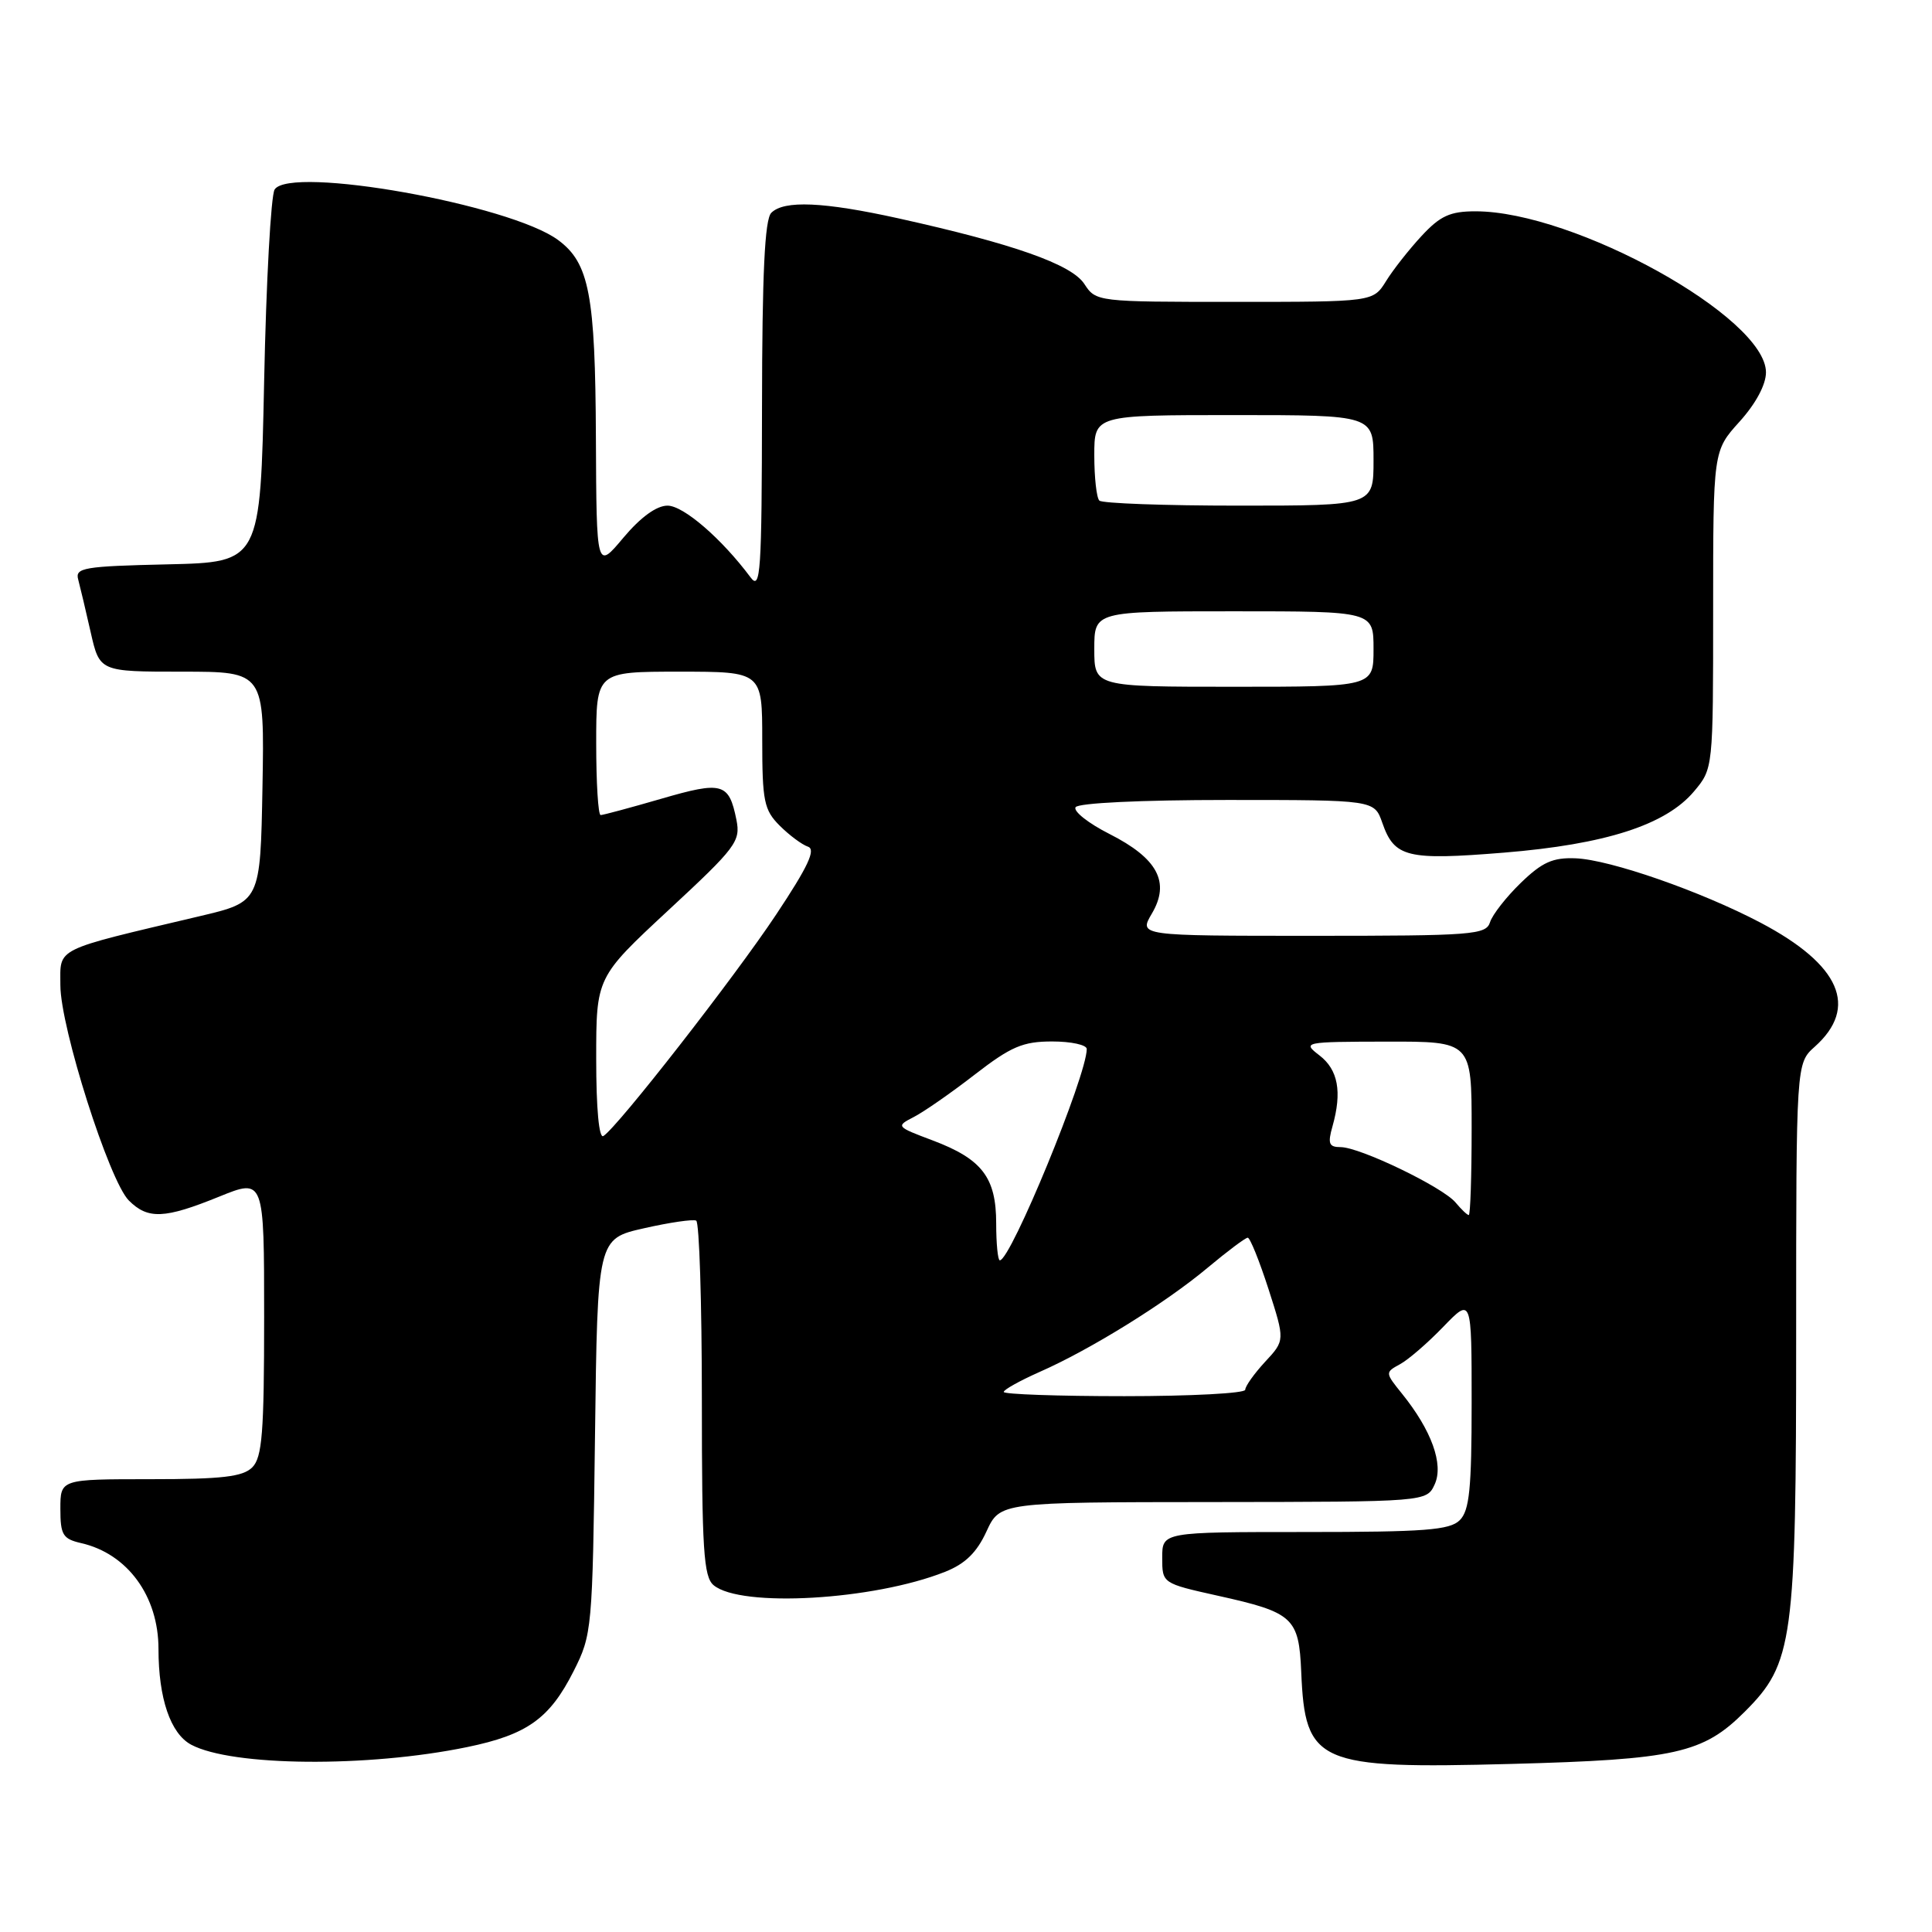 <?xml version="1.0" encoding="UTF-8" standalone="no"?>
<!DOCTYPE svg PUBLIC "-//W3C//DTD SVG 1.1//EN" "http://www.w3.org/Graphics/SVG/1.1/DTD/svg11.dtd" >
<svg xmlns="http://www.w3.org/2000/svg" xmlns:xlink="http://www.w3.org/1999/xlink" version="1.1" viewBox="0 0 256 256">
 <g >
 <path fill="currentColor"
d=" M 61.89 231.50 C 69.84 229.86 72.82 227.74 76.00 221.45 C 78.45 216.61 78.51 215.93 78.84 190.32 C 79.17 164.14 79.17 164.14 85.34 162.75 C 88.73 161.98 91.84 161.53 92.25 161.74 C 92.66 161.95 93.00 172.61 93.00 185.44 C 93.00 205.35 93.23 208.94 94.56 210.05 C 98.17 213.05 115.74 212.04 125.21 208.28 C 127.88 207.23 129.43 205.72 130.71 202.93 C 132.50 199.05 132.50 199.05 160.77 199.03 C 189.04 199.00 189.04 199.00 190.11 196.67 C 191.31 194.02 189.69 189.53 185.78 184.68 C 183.53 181.89 183.52 181.85 185.50 180.77 C 186.60 180.18 189.19 177.94 191.25 175.80 C 195.00 171.92 195.00 171.92 195.00 185.89 C 195.00 197.25 194.71 200.15 193.43 201.43 C 192.11 202.75 188.80 203.00 172.93 203.00 C 154.00 203.00 154.00 203.00 154.00 206.40 C 154.00 209.80 154.00 209.80 161.36 211.44 C 171.38 213.66 172.11 214.34 172.42 221.55 C 172.93 233.70 174.54 234.41 200.24 233.73 C 222.01 233.15 225.67 232.33 231.19 226.81 C 237.61 220.39 238.00 217.55 238.00 176.77 C 238.00 140.90 238.00 140.90 240.46 138.70 C 246.31 133.47 243.86 127.84 233.30 122.27 C 225.42 118.12 213.35 113.91 208.78 113.73 C 205.76 113.61 204.35 114.24 201.52 116.98 C 199.59 118.85 197.76 121.19 197.44 122.19 C 196.91 123.87 195.19 124.00 173.88 124.00 C 150.89 124.00 150.89 124.00 152.63 121.05 C 155.08 116.90 153.40 113.74 147.00 110.50 C 144.21 109.09 142.19 107.49 142.52 106.96 C 142.87 106.40 151.17 106.00 162.61 106.00 C 182.10 106.00 182.10 106.00 183.16 109.02 C 184.76 113.62 186.42 114.02 199.27 112.98 C 212.75 111.88 220.72 109.31 224.46 104.87 C 227.00 101.85 227.00 101.85 227.00 80.79 C 227.00 59.74 227.00 59.74 230.50 55.87 C 232.65 53.49 234.00 50.97 234.00 49.34 C 234.00 42.07 208.64 28.00 195.51 28.00 C 192.15 28.00 190.84 28.60 188.38 31.25 C 186.72 33.04 184.59 35.74 183.66 37.25 C 181.95 40.00 181.95 40.00 163.59 40.00 C 145.34 40.00 145.22 39.99 143.67 37.61 C 141.96 35.02 134.25 32.30 119.08 28.94 C 109.13 26.74 103.89 26.51 102.20 28.20 C 101.33 29.07 100.99 36.23 100.97 53.95 C 100.94 75.92 100.78 78.29 99.45 76.50 C 95.64 71.39 90.57 67.00 88.45 67.00 C 86.99 67.00 84.89 68.53 82.60 71.25 C 79.04 75.50 79.04 75.50 78.96 58.00 C 78.88 39.04 78.08 34.86 73.96 31.81 C 67.61 27.10 38.46 21.90 36.39 25.11 C 35.90 25.88 35.27 37.30 35.00 50.50 C 34.50 74.50 34.50 74.50 22.19 74.78 C 11.12 75.03 9.93 75.23 10.36 76.78 C 10.61 77.73 11.36 80.86 12.01 83.75 C 13.20 89.00 13.20 89.00 24.13 89.00 C 35.05 89.00 35.05 89.00 34.78 104.25 C 34.50 119.50 34.50 119.50 26.50 121.39 C 6.93 126.02 8.00 125.49 8.00 130.55 C 8.00 136.13 14.47 156.47 17.07 159.07 C 19.60 161.60 21.80 161.50 29.02 158.57 C 35.00 156.14 35.00 156.14 35.00 174.50 C 35.00 189.85 34.74 193.11 33.43 194.43 C 32.18 195.68 29.44 196.00 19.93 196.00 C 8.00 196.00 8.00 196.00 8.00 199.92 C 8.00 203.38 8.32 203.91 10.75 204.47 C 16.89 205.87 21.00 211.49 21.00 218.49 C 21.00 225.04 22.59 229.71 25.33 231.18 C 30.72 234.06 48.70 234.22 61.89 231.50 Z  M 133.00 184.44 C 133.00 184.14 135.14 182.95 137.75 181.79 C 144.48 178.83 154.46 172.64 160.02 167.98 C 162.64 165.79 165.03 164.00 165.33 164.00 C 165.64 164.00 166.87 167.06 168.08 170.80 C 170.27 177.61 170.27 177.61 167.63 180.45 C 166.19 182.01 165.00 183.68 165.00 184.15 C 165.00 184.62 157.80 185.00 149.00 185.00 C 140.20 185.00 133.00 184.75 133.00 184.44 Z  M 132.00 162.11 C 132.00 156.02 130.13 153.58 123.58 151.11 C 118.74 149.29 118.69 149.24 121.08 148.01 C 122.41 147.33 126.05 144.80 129.17 142.38 C 133.97 138.67 135.53 138.00 139.42 138.00 C 141.94 138.00 144.00 138.45 144.00 139.00 C 144.00 142.51 133.93 167.00 132.48 167.00 C 132.22 167.00 132.00 164.80 132.00 162.11 Z  M 192.87 159.34 C 191.18 157.30 180.19 152.00 177.64 152.00 C 176.09 152.00 175.91 151.54 176.56 149.25 C 177.85 144.68 177.31 141.75 174.84 139.85 C 172.54 138.08 172.71 138.04 183.75 138.02 C 195.00 138.00 195.00 138.00 195.00 149.50 C 195.00 155.82 194.83 161.00 194.62 161.00 C 194.41 161.00 193.63 160.25 192.87 159.34 Z  M 79.00 140.31 C 79.00 129.50 79.00 129.50 88.59 120.59 C 97.54 112.29 98.15 111.48 97.58 108.63 C 96.59 103.72 95.73 103.48 87.62 105.84 C 83.52 107.03 79.91 108.00 79.59 108.00 C 79.26 108.00 79.00 103.72 79.00 98.50 C 79.00 89.00 79.00 89.00 90.00 89.00 C 101.00 89.00 101.00 89.00 101.00 98.05 C 101.00 106.16 101.24 107.33 103.31 109.40 C 104.58 110.67 106.26 111.92 107.06 112.19 C 108.14 112.55 107.07 114.83 102.84 121.19 C 97.28 129.56 81.82 149.37 79.95 150.53 C 79.37 150.89 79.00 146.91 79.00 140.31 Z  M 145.00 86.00 C 145.00 81.00 145.00 81.00 163.50 81.00 C 182.00 81.00 182.00 81.00 182.00 86.00 C 182.00 91.00 182.00 91.00 163.50 91.00 C 145.00 91.00 145.00 91.00 145.00 86.00 Z  M 145.67 66.33 C 145.30 65.97 145.00 63.27 145.00 60.33 C 145.00 55.00 145.00 55.00 163.50 55.00 C 182.00 55.00 182.00 55.00 182.00 61.00 C 182.00 67.00 182.00 67.00 164.17 67.00 C 154.36 67.00 146.03 66.70 145.67 66.33 Z "/>
</g>
</svg>